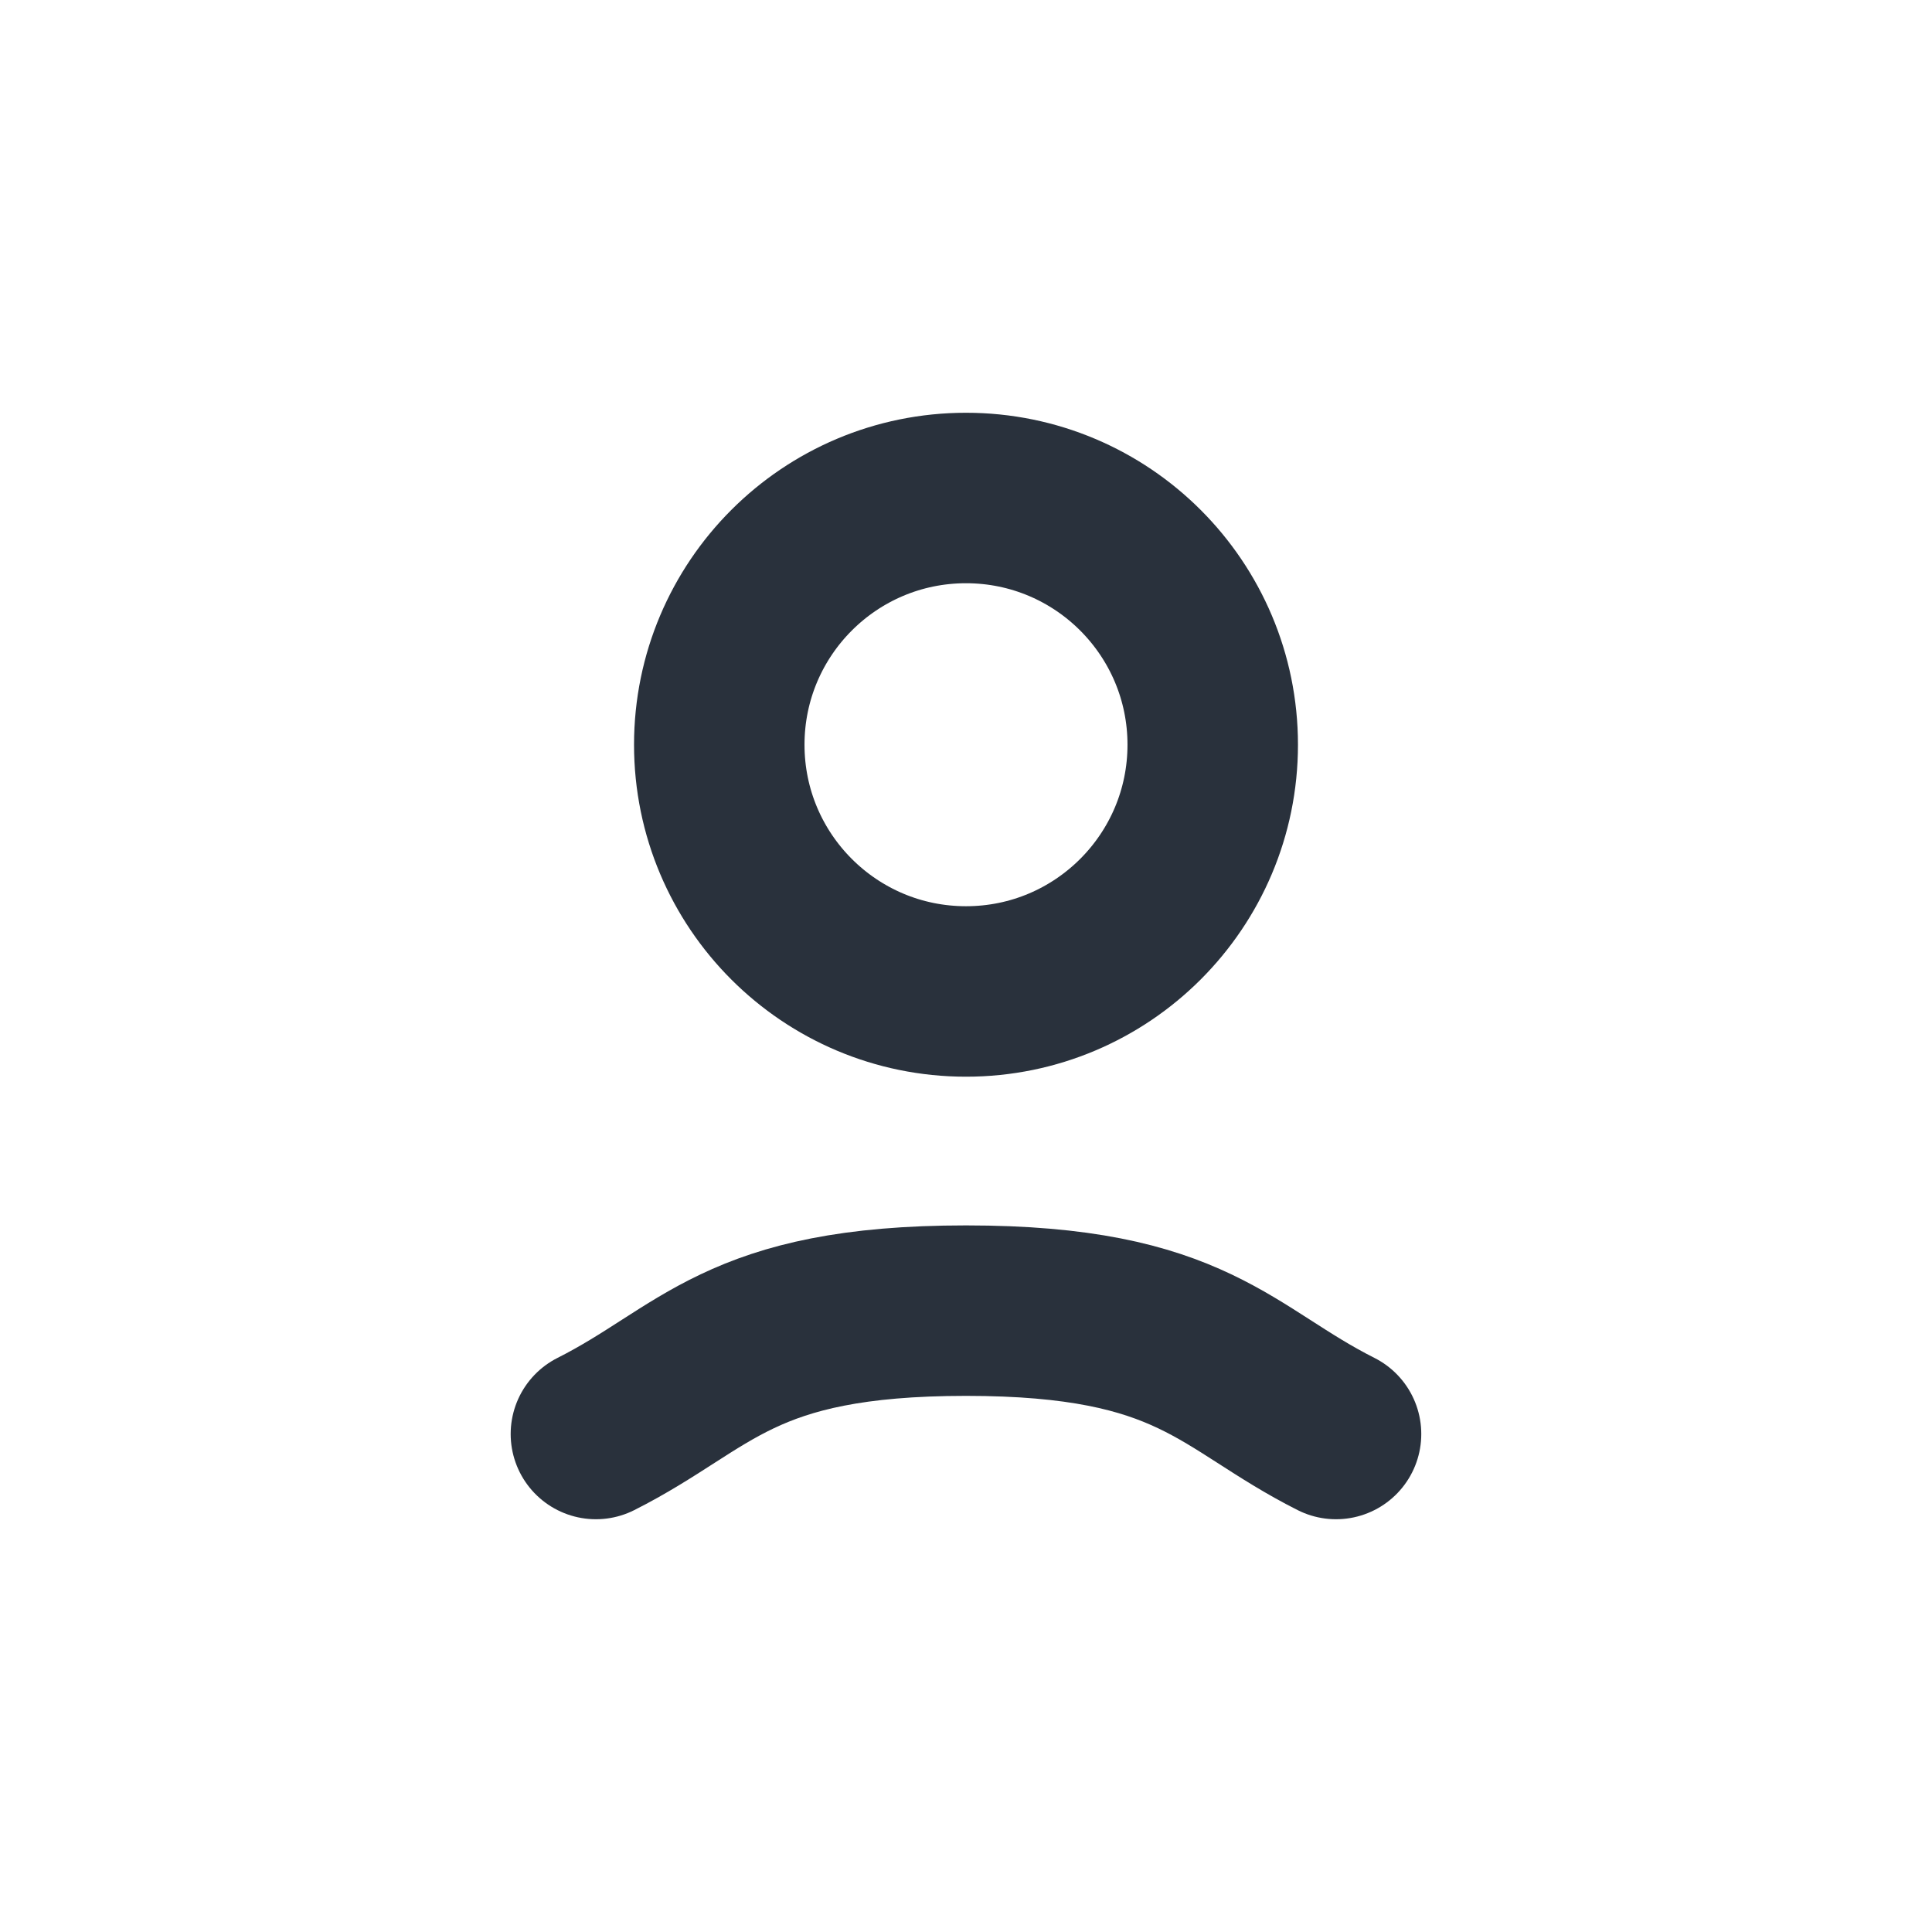 <svg width="34" height="34" viewBox="0 0 34 34" fill="none" xmlns="http://www.w3.org/2000/svg">
<circle cx="17" cy="13.106" r="4.342" stroke="#29313C" stroke-width="3"/>
<path d="M23.512 25.236C21.559 24.252 21.01 23.065 17 23.065C12.989 23.065 12.441 24.252 10.487 25.236" stroke="#29313C" stroke-width="3" stroke-linecap="round"/>
</svg>
